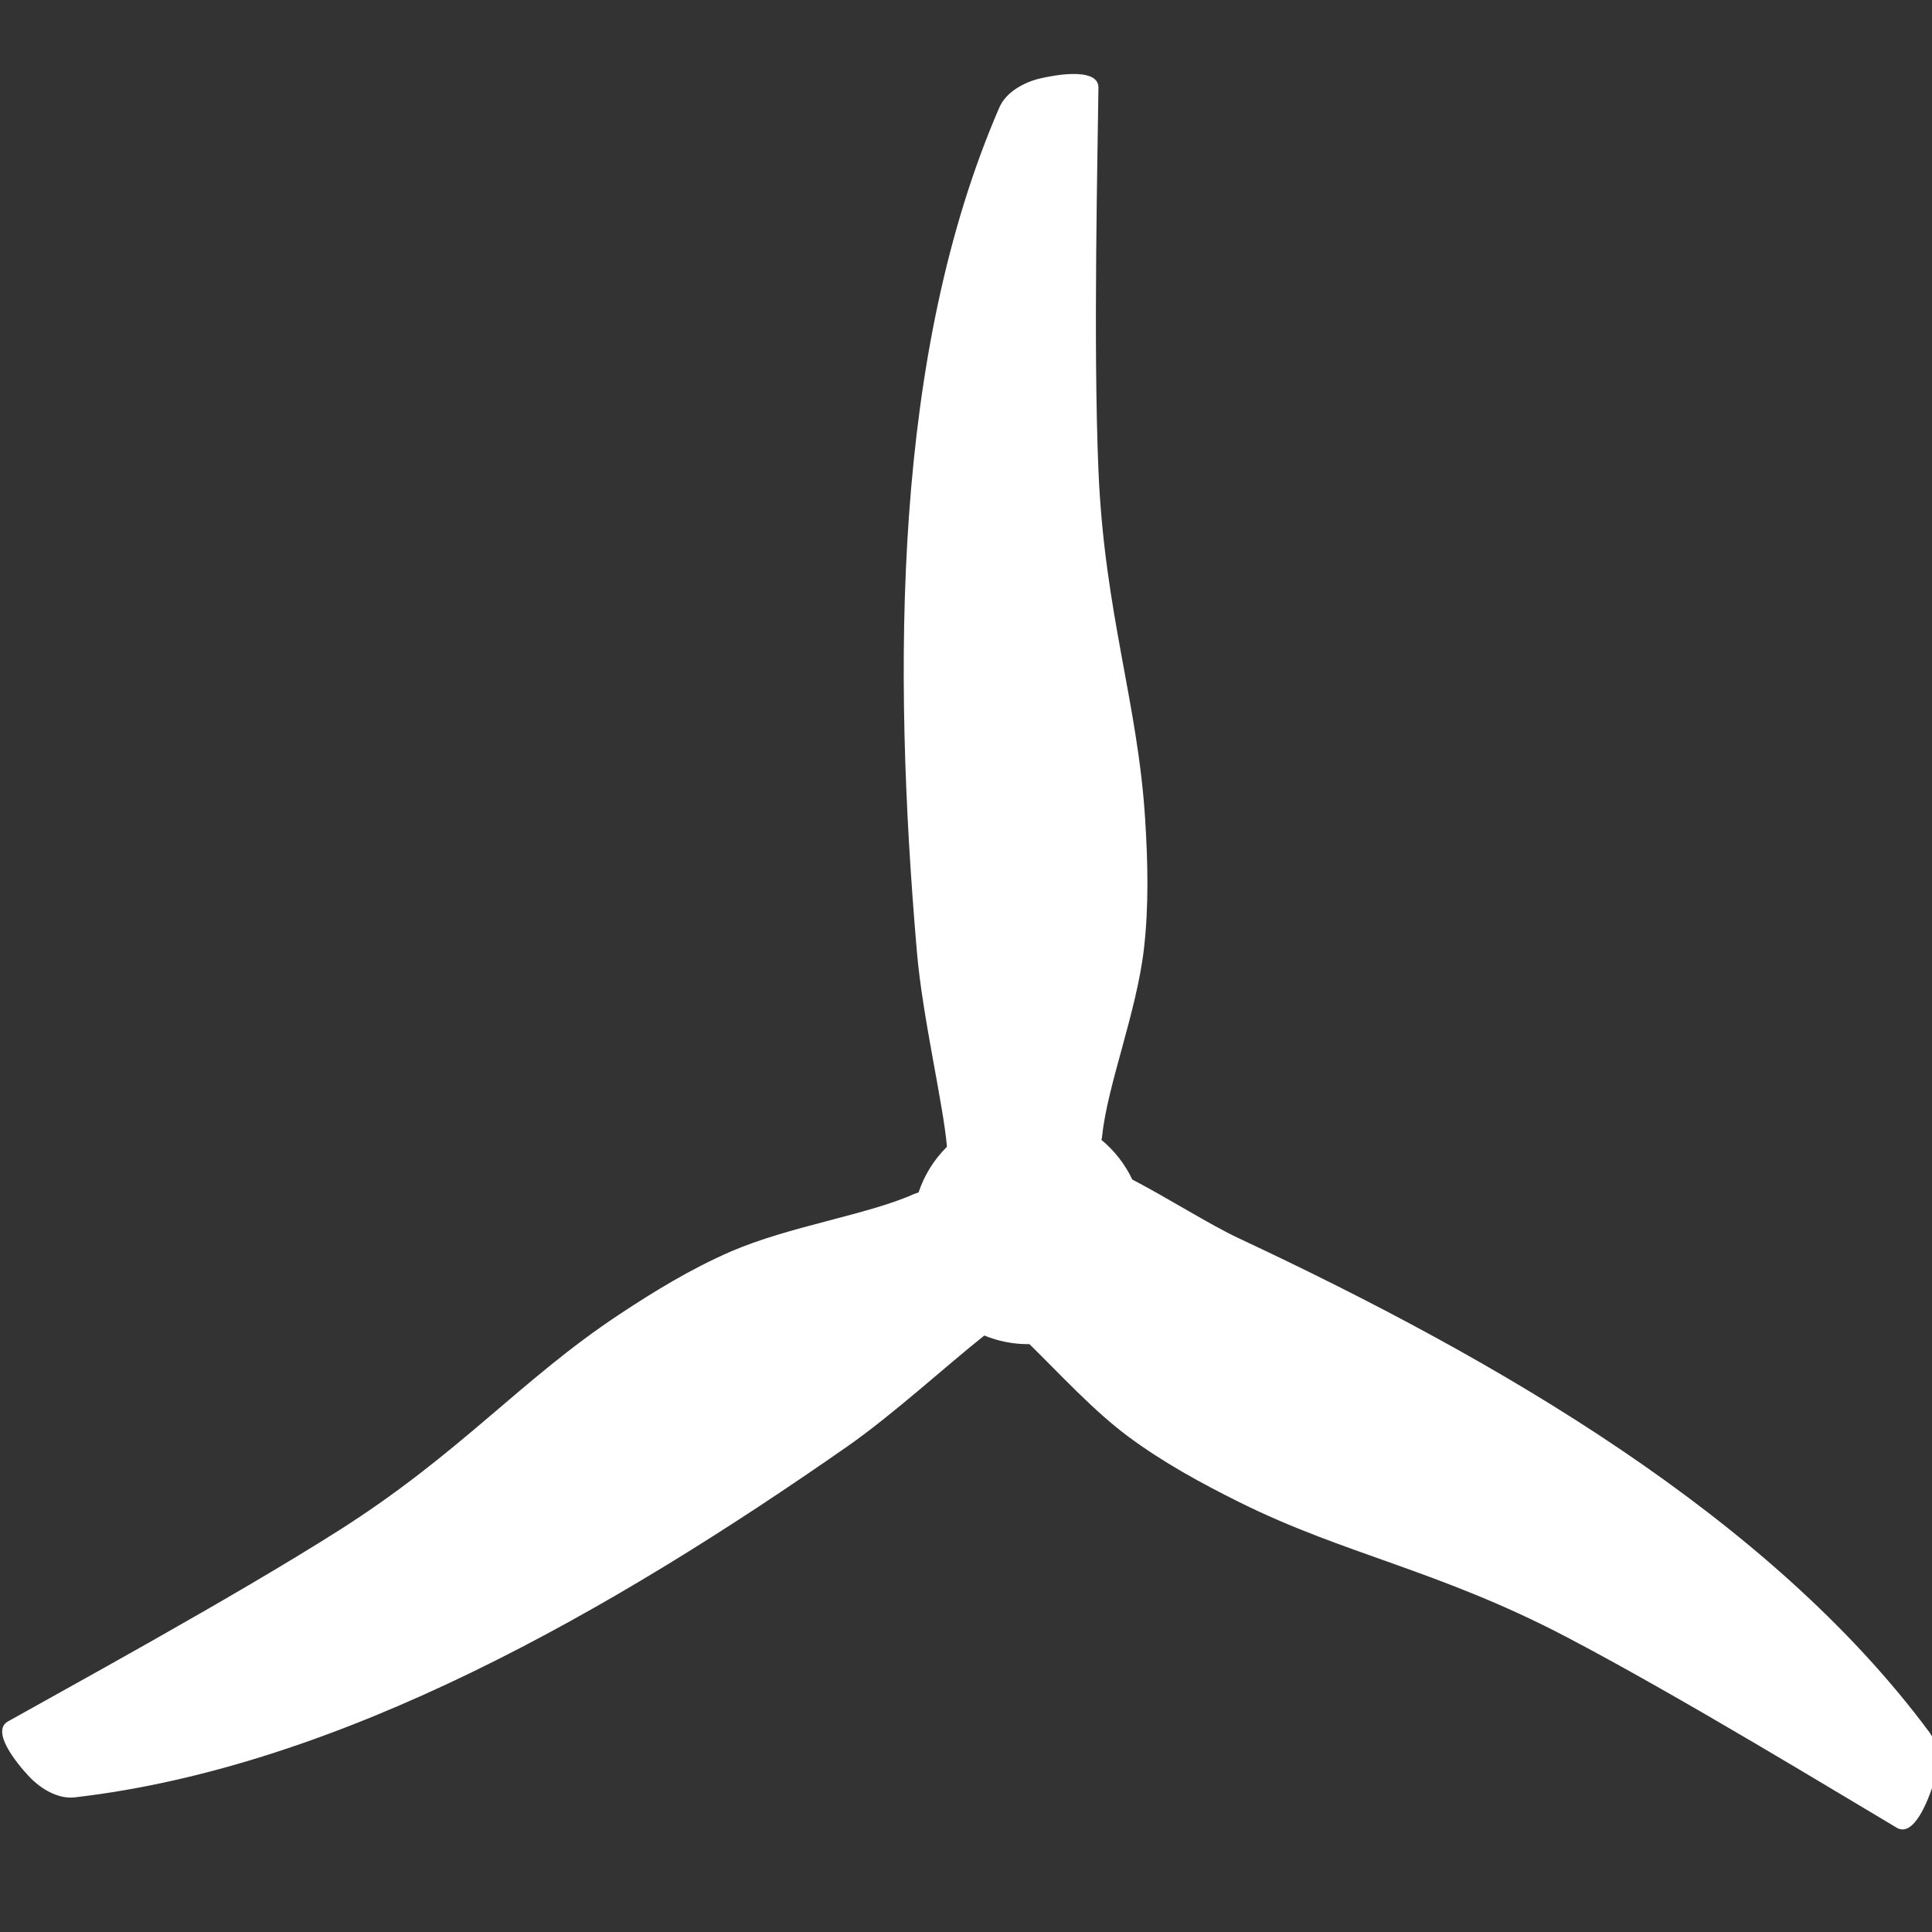 <?xml version="1.0" encoding="UTF-8" standalone="no"?>
<!-- Created with Inkscape (http://www.inkscape.org/) -->

<svg
   width="512"
   height="512"
   viewBox="0 0 135 135"
   version="1.1"
   id="svg5"
   inkscape:version="1.1 (c68e22c387, 2021-05-23)"
   sodipodi:docname="prop.svg"
   xmlns:inkscape="http://www.inkscape.org/namespaces/inkscape"
   xmlns:sodipodi="http://sodipodi.sourceforge.net/DTD/sodipodi-0.dtd"
   xmlns="http://www.w3.org/2000/svg"
   xmlns:svg="http://www.w3.org/2000/svg">
  <rect x="0" y="0" width="135" height="135" fill="#333333" stroke="none"/>
  <g
     id="layer1">
    <path
       id="path1292"
       style="fill:#ffffff;fill-opacity:1;stroke:none;stroke-width:0.358px;stroke-linecap:butt;stroke-linejoin:miter;stroke-opacity:1"
       d="M 74.893,5.171 C 74.114,5.189 73.257,5.346 72.67,5.484 71.539,5.75 70.294,6.439 69.832,7.505 62.38,24.702 62.365,46.643 
       64.071,66.535 c 0.39,4.547 1.877,10.799 2.097,13.598 -0.903,0.892 -1.582,1.985 -1.983,3.189 -0.102,0.041 -0.124,0.049 -0.309,0.108 
       -3.288,1.47 -8.709,2.243 -12.818,4.025 -2.748,1.192 -5.328,2.764 -7.824,4.419 -6.846,4.537 -11.051,9.663 -19.515,15.04 
       -7.524,4.78 -19.497,11.305 -23.16,13.371 -1.198,0.676 0.54,2.856 1.484,3.86 0.795,0.846 2.015,1.58 3.169,1.448 18.619,
       -2.145 37.628,-13.103 54.002,-24.526 3.194,-2.229 7.061,-5.767 9.567,-7.746 0.968,0.397 2.004,0.602 3.051,0.603 0.034,-10e-6 0.069,
       -2.43e-4 0.103,-7.15e-4 2.158,2.118 4.492,4.671 6.925,6.475 2.406,1.784 5.058,3.233 7.739,4.567 7.352,3.66 13.894,4.738 22.782,9.38 
       7.901,4.126 19.539,11.232 23.16,13.371 1.184,0.7 2.203,-1.895 2.6,-3.215 0.335,-1.112 0.361,-2.535 -0.331,-3.468 -11.167,-15.052 -30.161,-26.036
        -48.241,-34.504 -2.071,-0.97 -4.928,-2.797 -7.449,-4.107 -0.506,-1.07 -1.242,-2.016 -2.155,-2.77 0.021,-0.086 0.038,-0.172 0.047,
        -0.261 0.371,-3.582 2.412,-8.664 2.924,-13.113 0.342,-2.976 0.271,-5.996 0.086,-8.985 -0.507,-8.197 -2.843,-14.402 -3.267,-24.421 
        -0.377,-8.906 -0.043,-22.537 0,-26.742 0.008,-0.774 -0.861,-0.981 -1.861,-0.958 z"
      />
  </g>
</svg>
